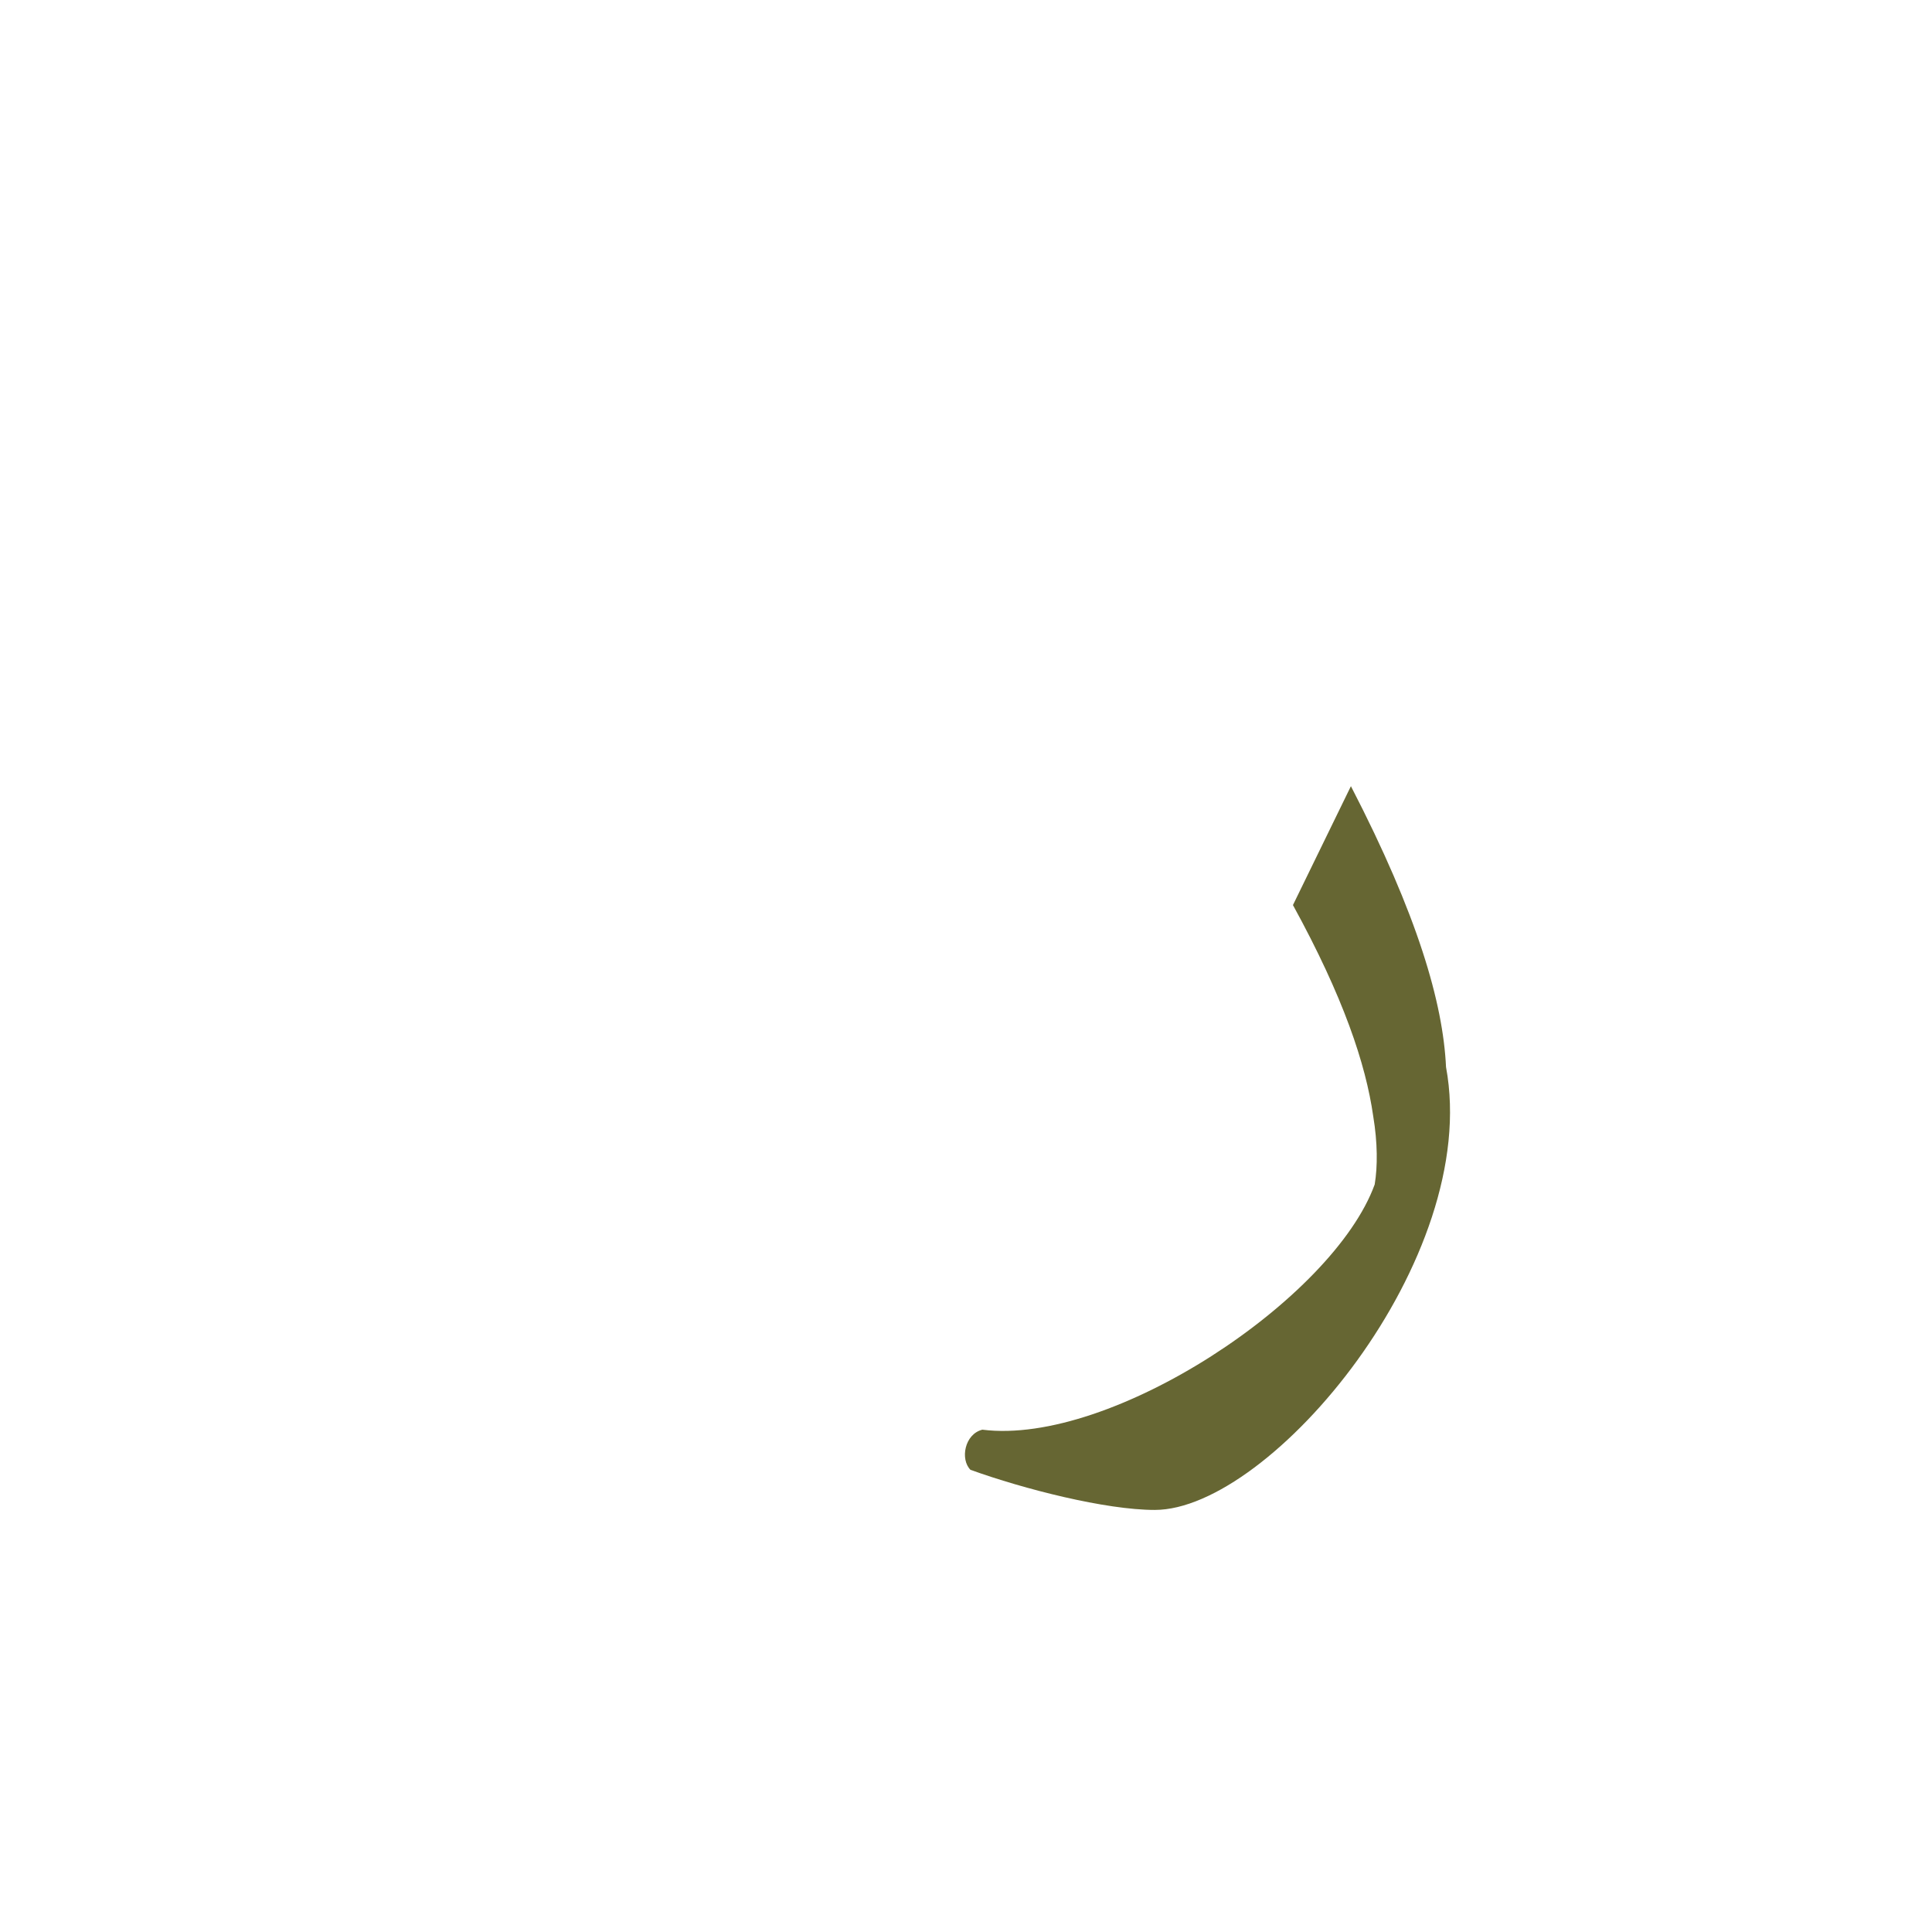 <?xml version="1.0" encoding="UTF-8"?>
<!DOCTYPE svg PUBLIC "-//W3C//DTD SVG 1.0//EN" "http://www.w3.org/TR/2001/REC-SVG-20010904/DTD/svg10.dtd">
<!-- Creator: CorelDRAW -->
<svg xmlns="http://www.w3.org/2000/svg" xml:space="preserve" width="1300px" height="1300px" version="1.0" style="shape-rendering:geometricPrecision; text-rendering:geometricPrecision; image-rendering:optimizeQuality; fill-rule:evenodd; clip-rule:evenodd"
viewBox="0 0 1300 1056"
 xmlns:xlink="http://www.w3.org/1999/xlink">
 <defs>
  <style type="text/css">
   <![CDATA[
    .fil0 {fill:#666633}
   ]]>
  </style>
 </defs>
 <g id="_100:master">
  <path class="fil0" d="M924 629l0 0c-5,-35 -20,-80 -54,-142l39 -80c45,87 62,146 64,189 24,129 -118,298 -196,298 -33,0 -88,-14 -124,-27 -7,-7 -4,-24 8,-27 87,11 236,-88 264,-165 2,-12 2,-28 -1,-46l0 0z"/>
 </g>
</svg>
